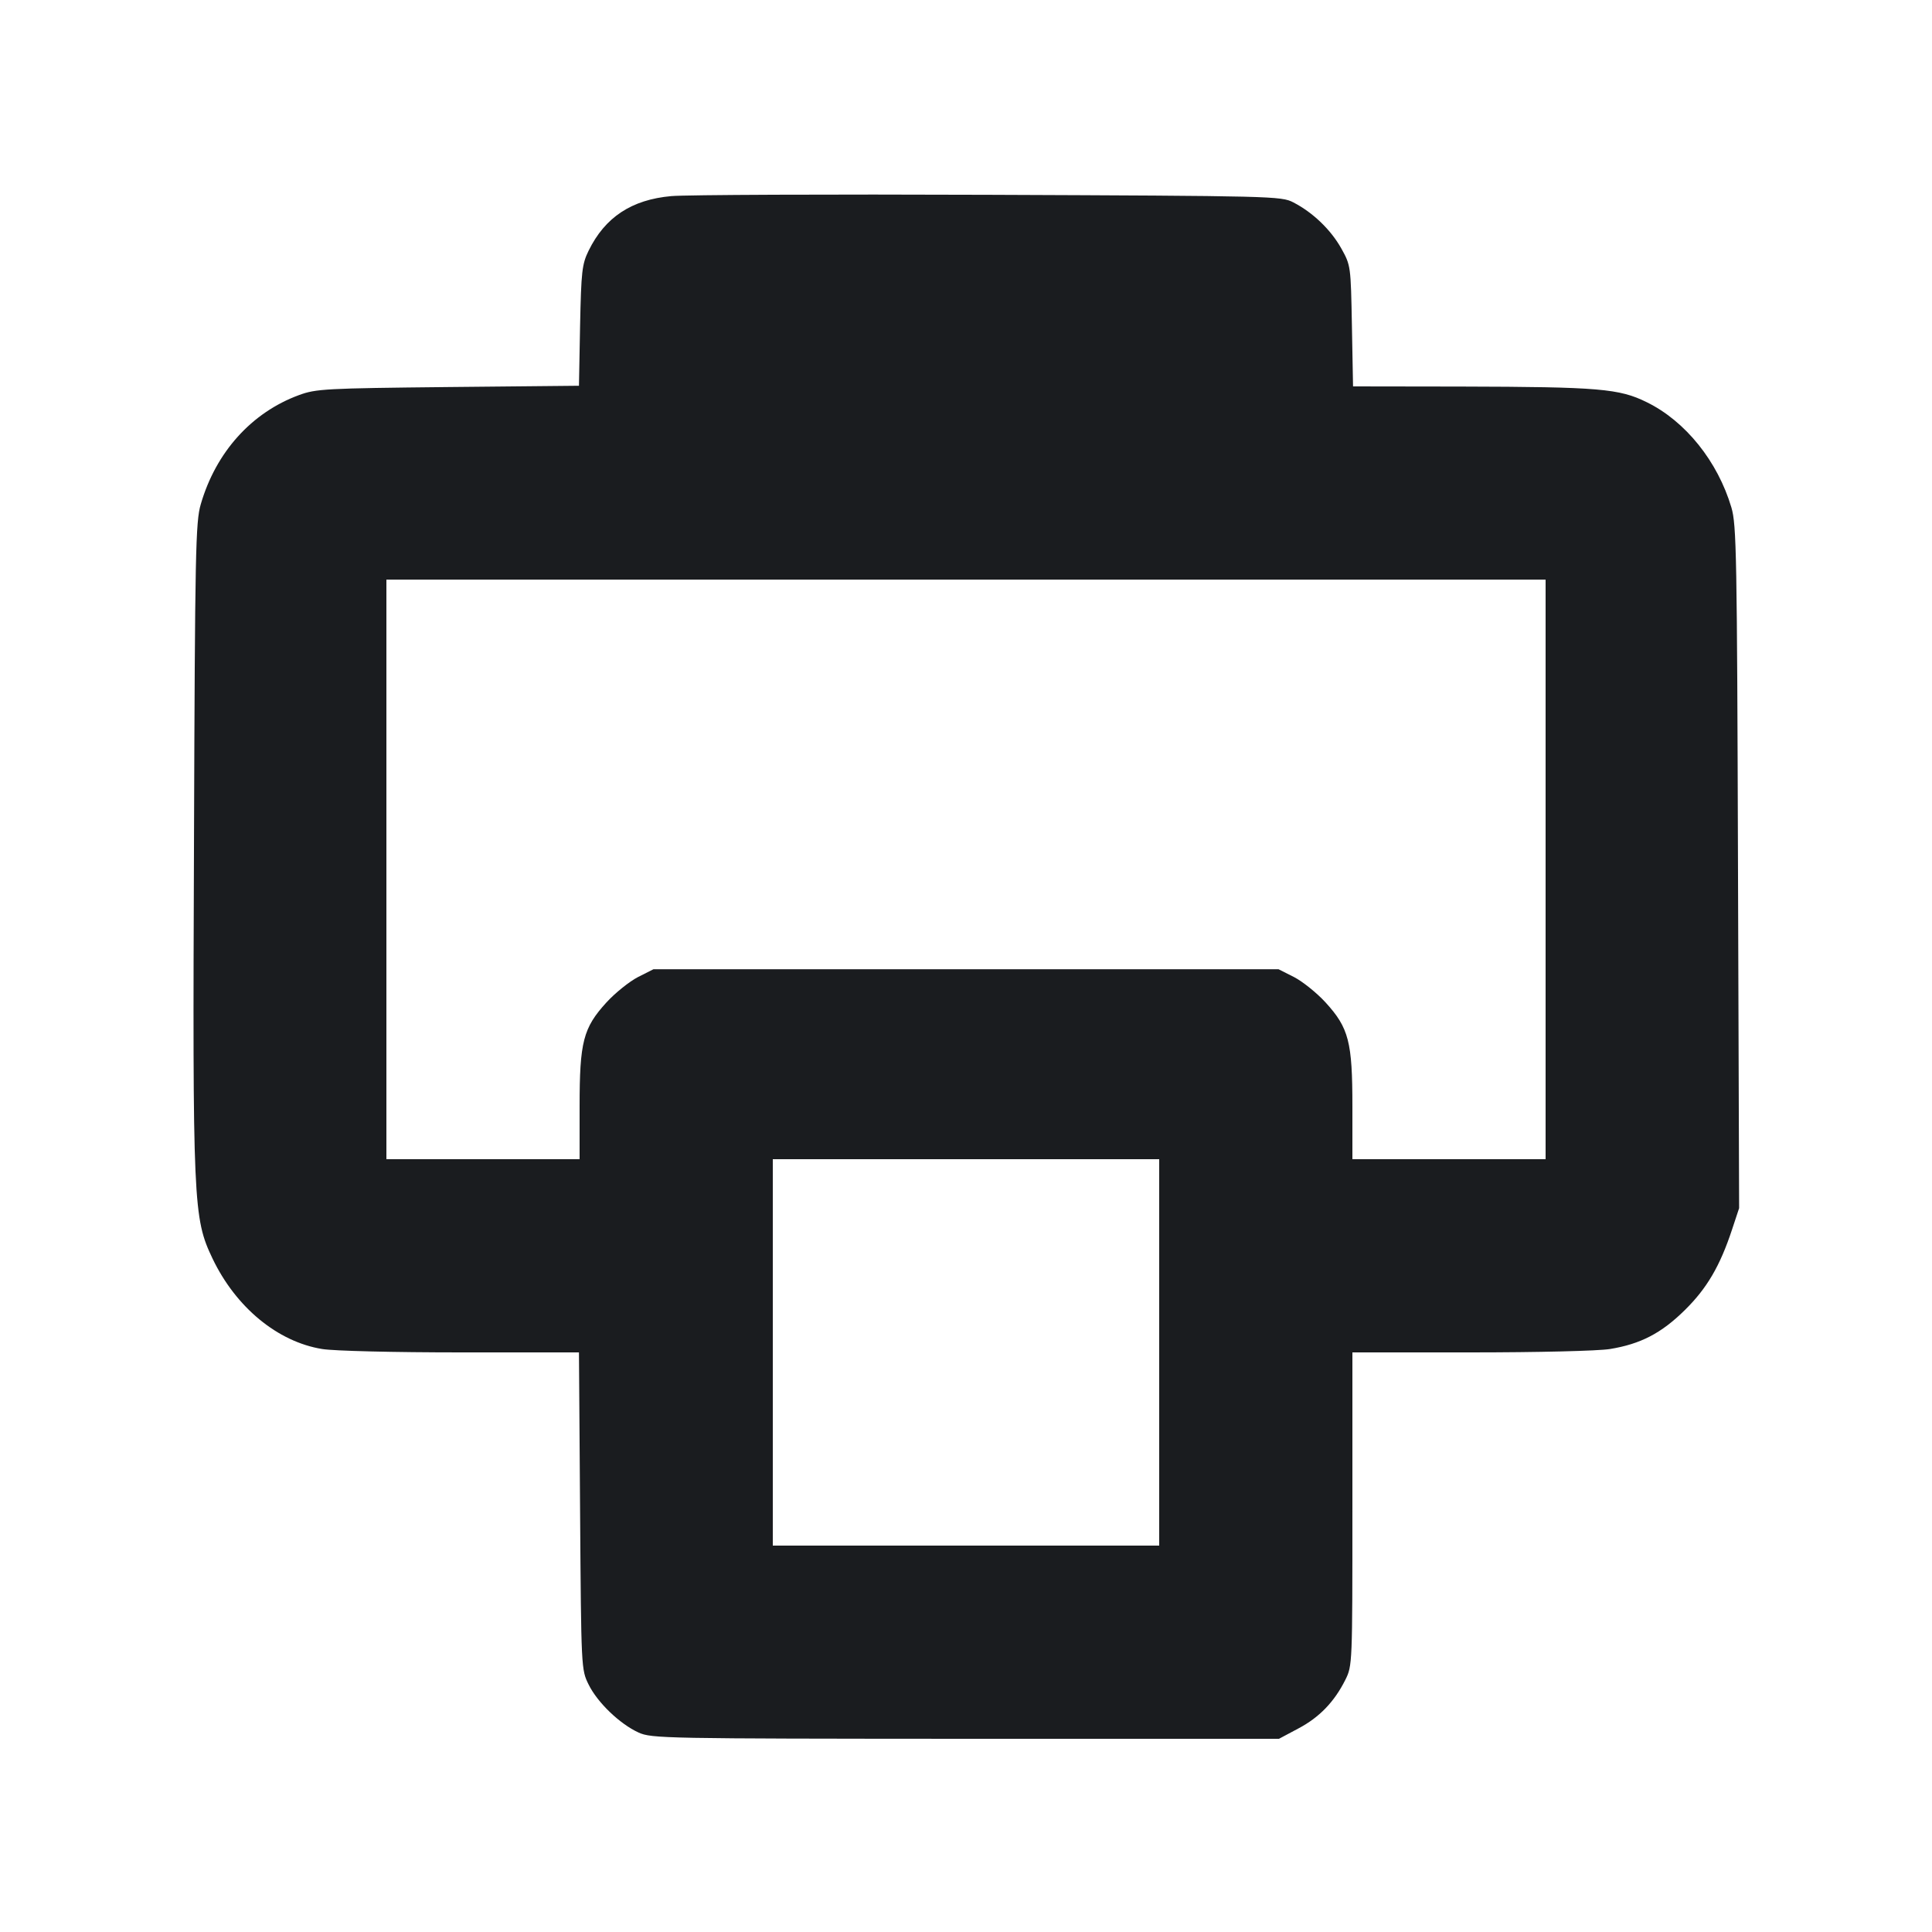 <svg width="12" height="12" viewBox="0 0 12 12" fill="none" xmlns="http://www.w3.org/2000/svg"><path d="M4.170 1.218 C 3.923 1.240,3.758 1.349,3.656 1.557 C 3.615 1.641,3.610 1.685,3.603 2.023 L 3.596 2.396 2.783 2.404 C 2.020 2.412,1.963 2.415,1.857 2.454 C 1.563 2.562,1.341 2.808,1.247 3.132 C 1.215 3.240,1.211 3.424,1.205 5.210 C 1.196 7.486,1.200 7.565,1.320 7.817 C 1.465 8.120,1.724 8.334,2.001 8.379 C 2.074 8.391,2.448 8.400,2.863 8.400 L 3.596 8.400 3.603 9.385 C 3.610 10.366,3.610 10.370,3.656 10.463 C 3.711 10.575,3.850 10.708,3.966 10.761 C 4.047 10.798,4.127 10.799,5.997 10.800 L 7.944 10.800 8.064 10.736 C 8.195 10.667,8.288 10.570,8.356 10.434 C 8.400 10.346,8.400 10.336,8.400 9.373 L 8.400 8.400 9.135 8.400 C 9.549 8.400,9.927 8.391,10.000 8.379 C 10.189 8.348,10.318 8.282,10.465 8.137 C 10.602 8.002,10.683 7.864,10.758 7.637 L 10.802 7.504 10.795 5.387 C 10.789 3.444,10.786 3.260,10.754 3.152 C 10.669 2.866,10.469 2.616,10.228 2.498 C 10.058 2.414,9.933 2.403,9.077 2.401 L 8.404 2.400 8.397 2.025 C 8.390 1.652,8.390 1.649,8.331 1.543 C 8.266 1.427,8.155 1.320,8.033 1.257 C 7.958 1.218,7.906 1.217,6.143 1.210 C 5.146 1.206,4.258 1.210,4.170 1.218 M9.600 5.400 L 9.600 7.200 9.000 7.200 L 8.400 7.200 8.400 6.872 C 8.400 6.471,8.378 6.385,8.233 6.226 C 8.178 6.166,8.090 6.096,8.038 6.069 L 7.941 6.020 6.000 6.020 L 4.059 6.020 3.962 6.069 C 3.910 6.096,3.822 6.166,3.767 6.226 C 3.622 6.385,3.600 6.471,3.600 6.872 L 3.600 7.200 3.000 7.200 L 2.400 7.200 2.400 5.400 L 2.400 3.600 6.000 3.600 L 9.600 3.600 9.600 5.400 M7.200 8.400 L 7.200 9.600 6.000 9.600 L 4.800 9.600 4.800 8.400 L 4.800 7.200 6.000 7.200 L 7.200 7.200 7.200 8.400 " fill="#1A1C1F" stroke="none" fill-rule="evenodd"></path></svg>